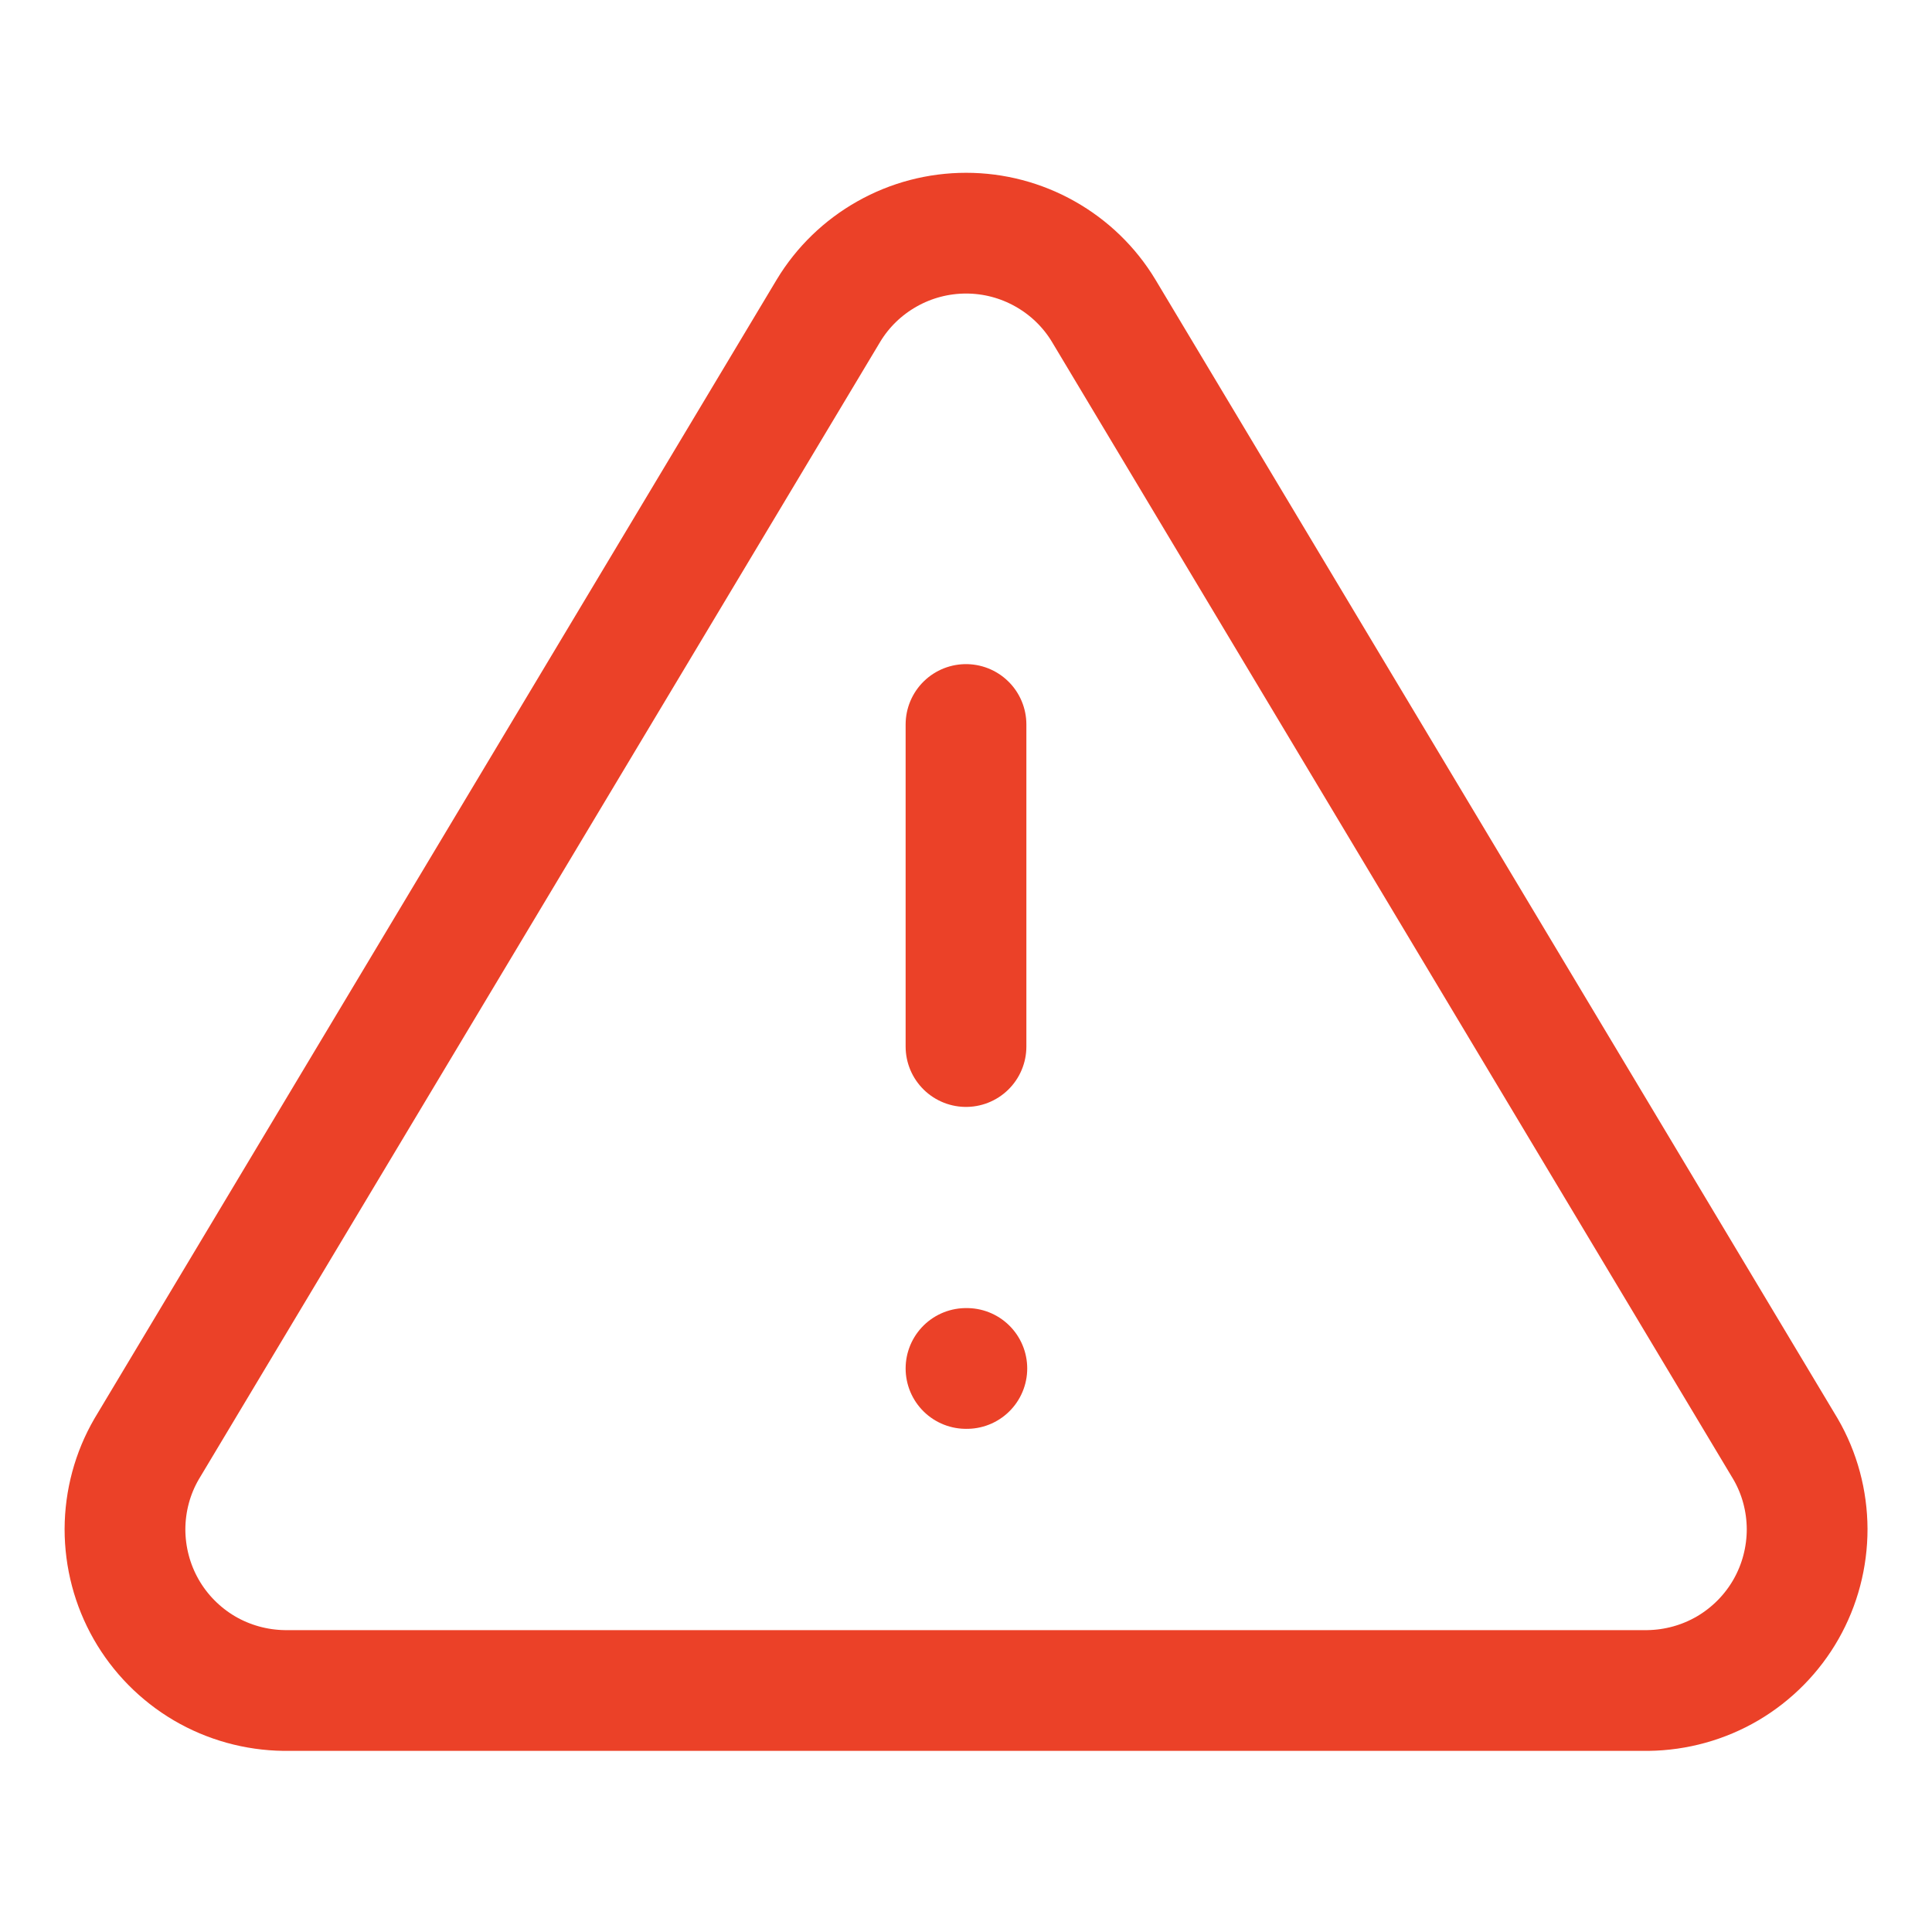 <svg width="16" height="16" viewBox="0 0 16 16" fill="none" xmlns="http://www.w3.org/2000/svg">
<path d="M6.861 2.573L1.214 12C1.097 12.201 1.036 12.43 1.035 12.663C1.035 12.896 1.095 13.125 1.21 13.327C1.325 13.529 1.492 13.698 1.692 13.816C1.893 13.934 2.121 13.997 2.354 14H13.647C13.88 13.997 14.108 13.934 14.309 13.816C14.509 13.698 14.676 13.529 14.791 13.327C14.906 13.125 14.966 12.896 14.966 12.663C14.965 12.43 14.904 12.201 14.787 12L9.14 2.573C9.022 2.377 8.854 2.215 8.655 2.103C8.455 1.99 8.23 1.931 8.001 1.931C7.771 1.931 7.546 1.99 7.346 2.103C7.147 2.215 6.979 2.377 6.861 2.573V2.573Z" stroke="#EB4128" stroke-linecap="round" stroke-linejoin="round"/>
<path d="M8 6V8.667" stroke="#EB4128" stroke-linecap="round" stroke-linejoin="round"/>
<path d="M8 11.333H8.007" stroke="#EB4128" stroke-linecap="round" stroke-linejoin="round"/>
</svg>
